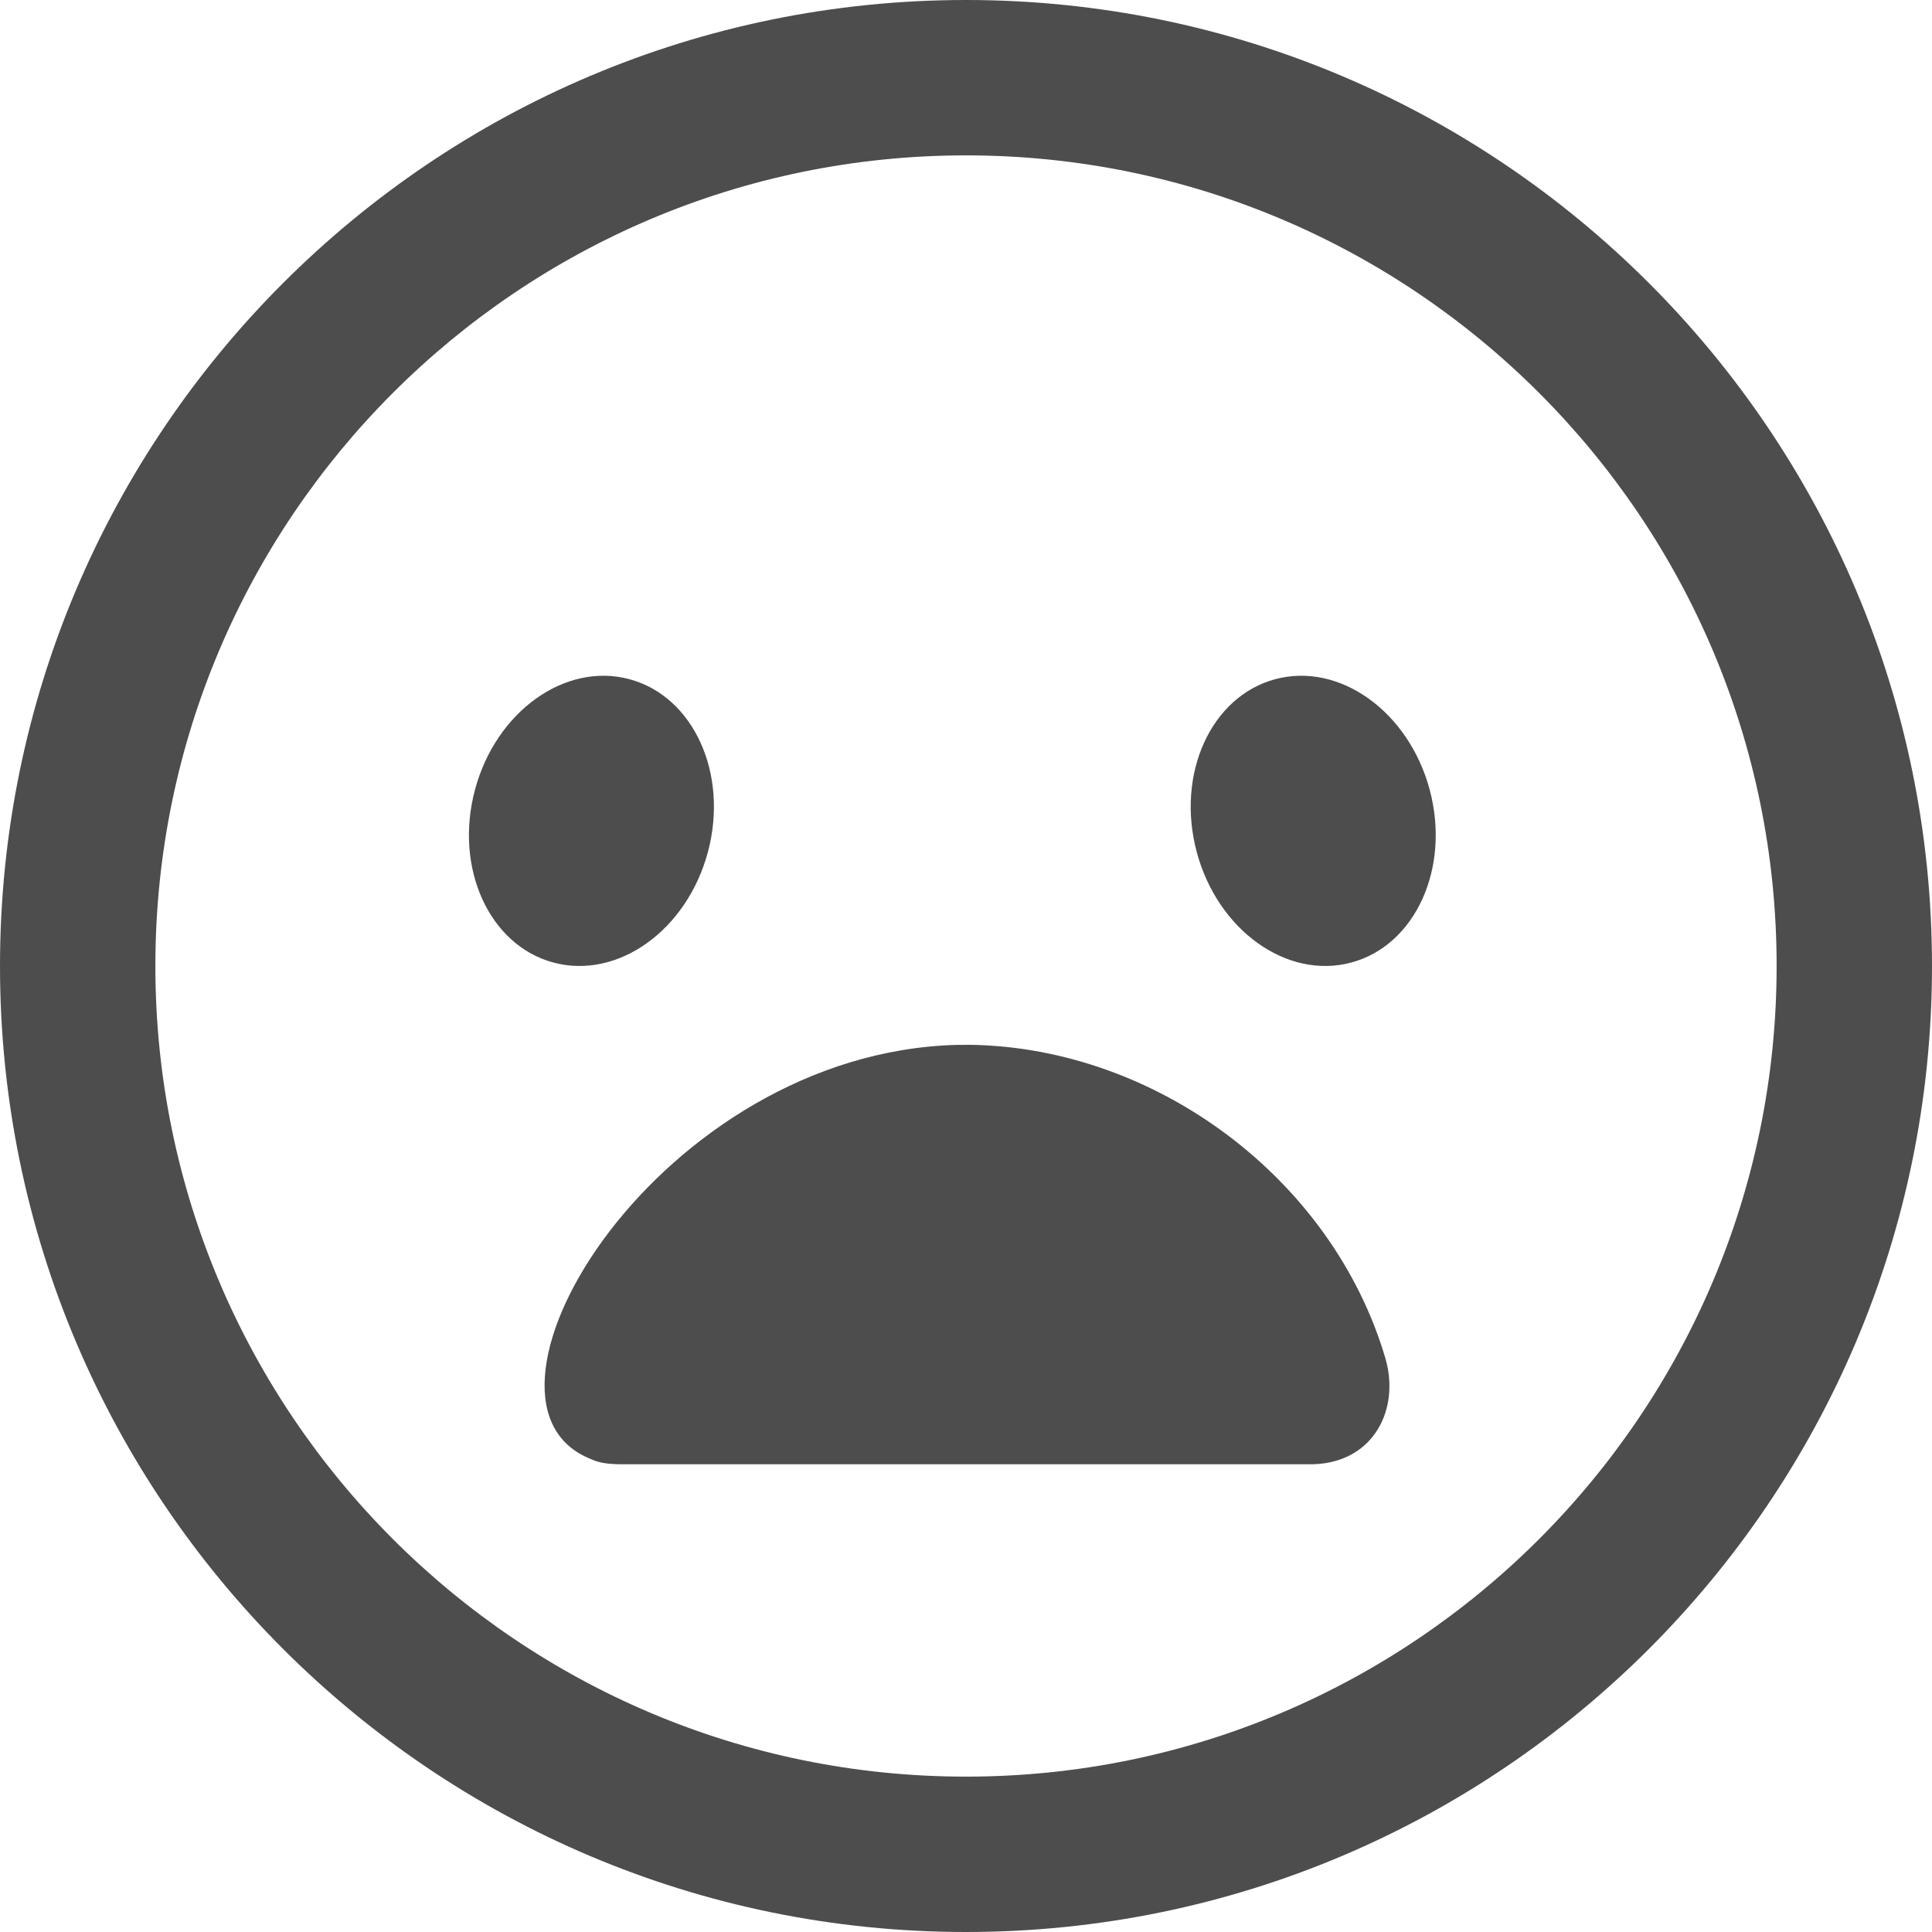 <?xml version="1.0" encoding="UTF-8" standalone="no"?><!DOCTYPE svg PUBLIC "-//W3C//DTD SVG 1.1//EN" "http://www.w3.org/Graphics/SVG/1.1/DTD/svg11.dtd"><svg width="100%" height="100%" viewBox="0 0 50 50" version="1.1" xmlns="http://www.w3.org/2000/svg" xmlns:xlink="http://www.w3.org/1999/xlink" xml:space="preserve" xmlns:serif="http://www.serif.com/" style="fill-rule:evenodd;clip-rule:evenodd;stroke-linejoin:round;stroke-miterlimit:1.414;"><path id="CircleFace" d="M25,0c13.798,0 25,11.202 25,25c0,13.798 -11.202,25 -25,25c-13.798,0 -25,-11.202 -25,-25c0,-13.798 11.202,-25 25,-25Zm0,4.021c11.579,0 20.979,9.4 20.979,20.979c0,11.579 -9.4,20.979 -20.979,20.979c-11.579,0 -20.979,-9.4 -20.979,-20.979c0,-11.579 9.4,-20.979 20.979,-20.979Z" style="fill:#4d4d4d;"/><path id="LeftEye" d="M16.289,17.577c1.663,0.446 2.573,2.451 2.031,4.475c-0.542,2.024 -2.333,3.305 -3.996,2.859c-1.664,-0.445 -2.574,-2.45 -2.031,-4.474c0.542,-2.024 2.333,-3.306 3.996,-2.86Z" style="fill:#4d4d4d;"/><path id="RightEye" d="M33.003,17.577c1.664,-0.446 3.454,0.836 3.997,2.86c0.542,2.024 -0.368,4.029 -2.031,4.474c-1.664,0.446 -3.454,-0.835 -3.997,-2.859c-0.542,-2.024 0.368,-4.029 2.031,-4.475Z" style="fill:#4d4d4d;"/><path id="MouthUnhappy" d="M33.986,37.895l-17.972,0c-0.438,-0.013 -0.57,-0.065 -0.808,-0.171c-3.551,-1.569 1.876,-10.479 9.551,-10.682c0.122,-0.002 0.243,-0.003 0.365,-0.002c4.806,0.076 9.357,3.464 10.729,8.103c0.389,1.314 -0.289,2.705 -1.865,2.752Z" style="fill:#4d4d4d;"/></svg>